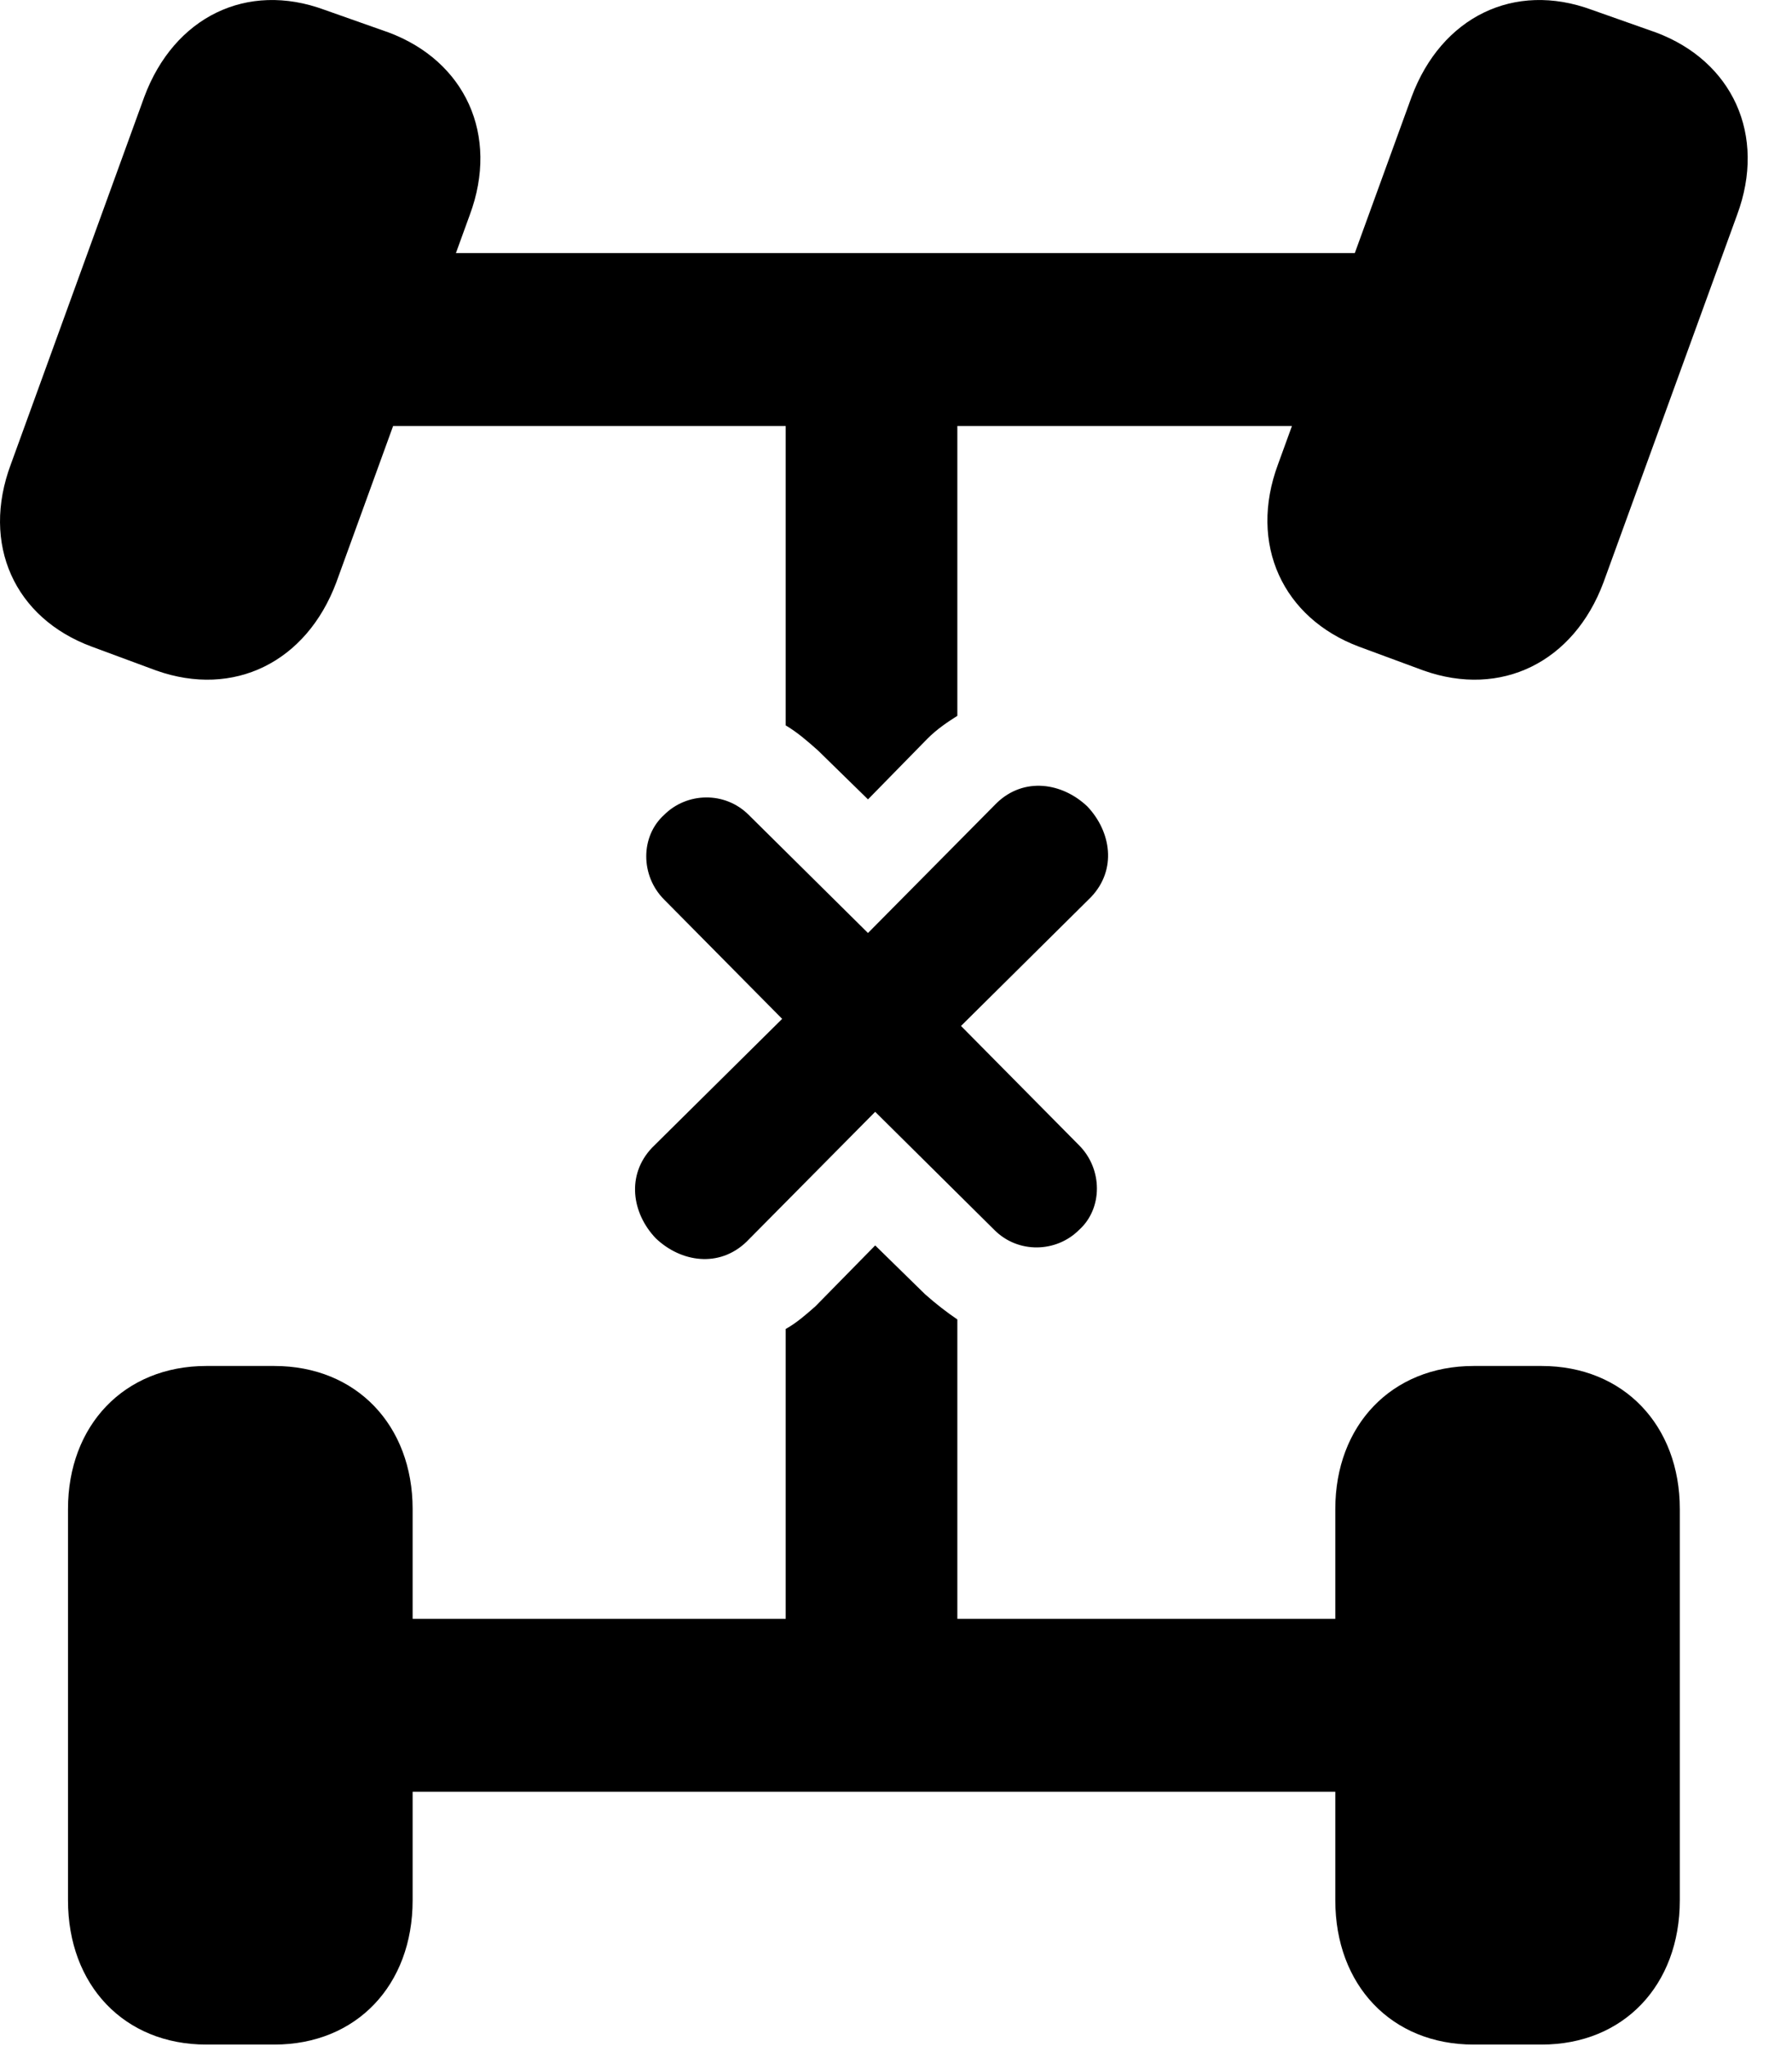 <svg version="1.1" xmlns="http://www.w3.org/2000/svg" xmlns:xlink="http://www.w3.org/1999/xlink" width="14.679" height="16.752" viewBox="0 0 14.679 16.752">
 <g>
  <rect height="16.752" opacity="0" width="14.679" x="0" y="0"/>
  <path d="M0.753 5.295L1.28 5.49C1.915 5.715 2.51 5.422 2.755 4.768L3.848 1.76C4.092 1.105 3.809 0.5 3.184 0.266L2.657 0.08C2.022-0.154 1.426 0.139 1.182 0.793L0.089 3.801C-0.156 4.455 0.118 5.061 0.753 5.295ZM11.133 5.295L11.661 5.49C12.296 5.715 12.891 5.422 13.135 4.768L14.229 1.76C14.473 1.105 14.19 0.5 13.565 0.266L13.038 0.08C12.403-0.154 11.807 0.139 11.563 0.793L10.469 3.801C10.225 4.455 10.508 5.061 11.133 5.295ZM1.69 16.74L2.247 16.74C2.921 16.74 3.38 16.252 3.38 15.559L3.38 12.355C3.38 11.672 2.921 11.184 2.247 11.184L1.69 11.184C1.016 11.184 0.557 11.672 0.557 12.355L0.557 15.559C0.557 16.252 1.016 16.74 1.69 16.74ZM12.071 16.74L12.628 16.74C13.301 16.74 13.76 16.252 13.76 15.559L13.76 12.355C13.76 11.672 13.301 11.184 12.628 11.184L12.071 11.184C11.397 11.184 10.938 11.672 10.938 12.355L10.938 15.559C10.938 16.252 11.397 16.74 12.071 16.74ZM2.686 3.488L11.632 3.488L11.632 2.072L2.686 2.072ZM6.436 2.072L6.436 5.939C6.534 5.998 6.612 6.066 6.7 6.144L7.11 6.545L7.598 6.047C7.676 5.969 7.764 5.91 7.842 5.861L7.842 2.072ZM6.436 14.67L7.842 14.67L7.842 10.803C7.755 10.744 7.667 10.676 7.579 10.598L7.169 10.197L6.68 10.695C6.602 10.764 6.524 10.832 6.436 10.881ZM2.686 14.67L11.632 14.67L11.632 13.254L2.686 13.254Z" fill="currentColor"/>
  <path d="M5.372 10.139C5.577 10.334 5.889 10.383 6.114 10.168L7.169 9.103L8.145 10.07C8.34 10.266 8.653 10.256 8.839 10.07C9.034 9.895 9.034 9.572 8.839 9.377L7.872 8.4L8.936 7.346C9.151 7.121 9.102 6.809 8.907 6.603C8.702 6.408 8.389 6.359 8.165 6.574L7.11 7.639L6.133 6.672C5.938 6.477 5.626 6.486 5.44 6.672C5.245 6.848 5.245 7.17 5.44 7.365L6.407 8.342L5.342 9.396C5.128 9.621 5.176 9.934 5.372 10.139Z" fill="currentColor"/>
 </g>
</svg>
